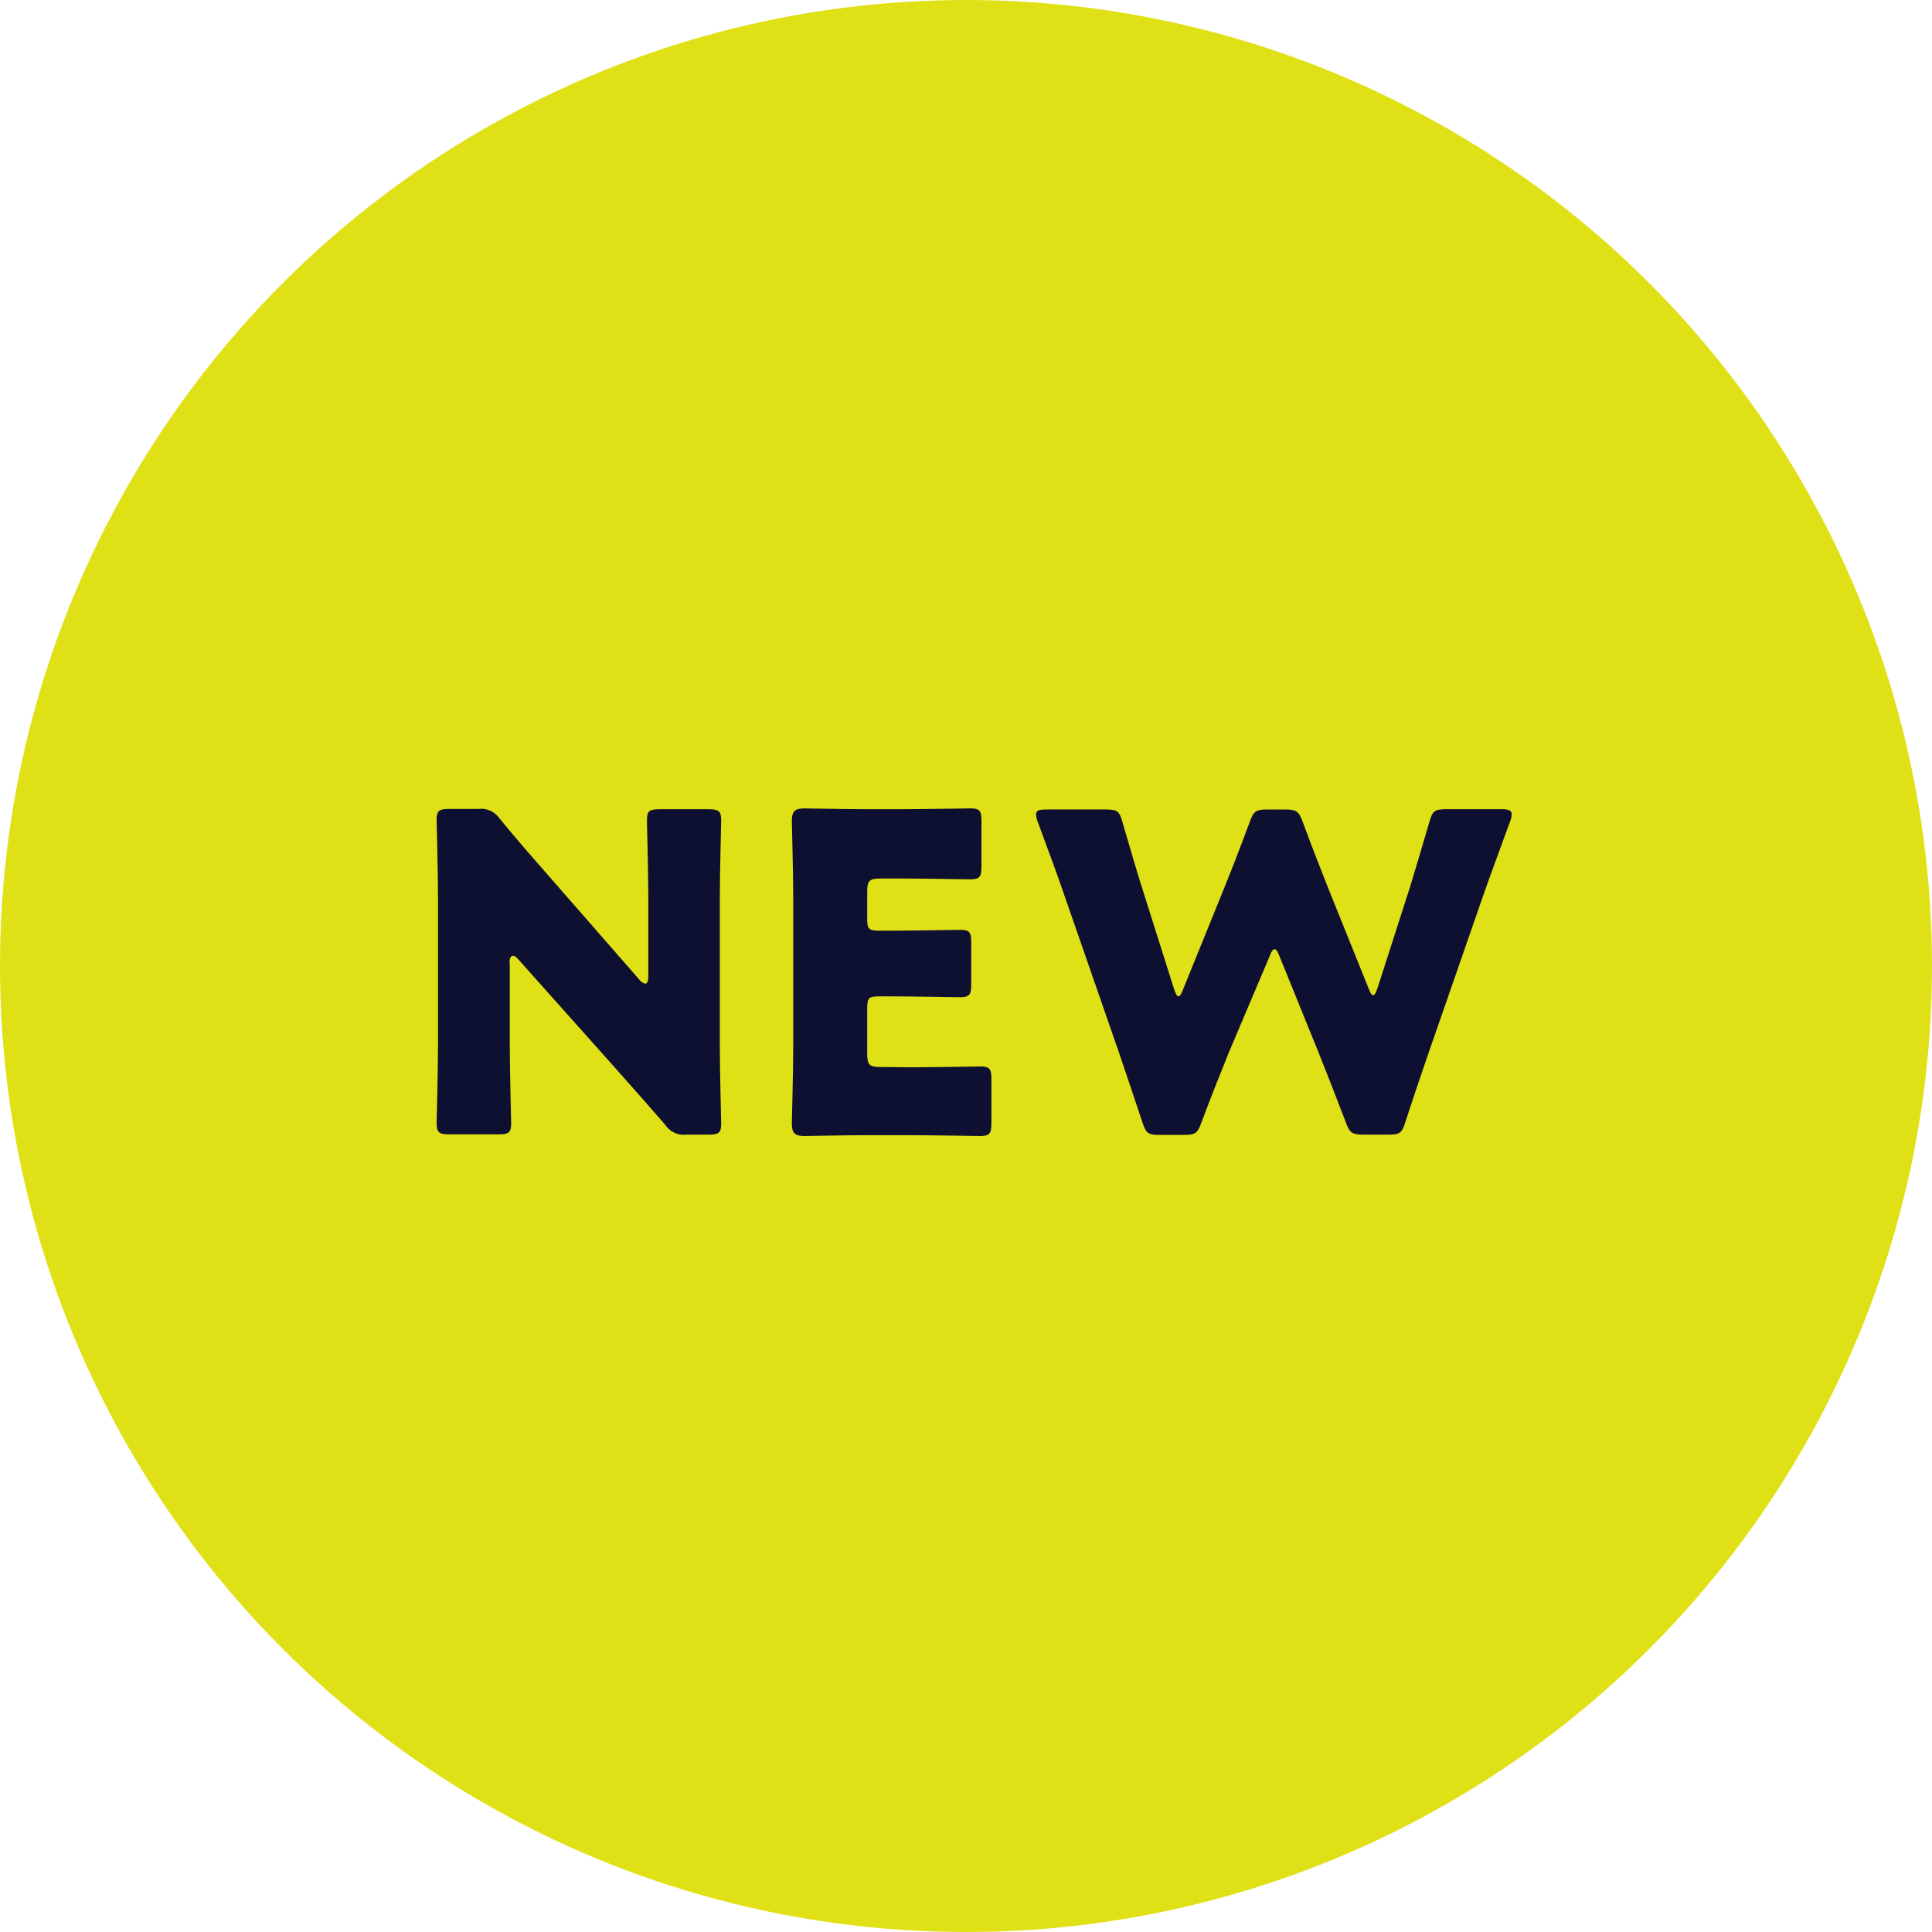 <?xml version="1.0" encoding="utf-8"?>
<!-- Generator: Adobe Illustrator 24.0.3, SVG Export Plug-In . SVG Version: 6.00 Build 0)  -->
<svg version="1.1" id="レイヤー_1" xmlns="http://www.w3.org/2000/svg" xmlns:xlink="http://www.w3.org/1999/xlink" x="0px"
	 y="0px" viewBox="0 0 70 70" style="enable-background:new 0 0 70 70;" xml:space="preserve">
<style type="text/css">
	.st0{fill:#E0E017;}
	.st1{fill:#0D1031;}
</style>
<circle id="楕円形_4" class="st0" cx="35" cy="35" r="35"/>
<path id="パス_2" class="st1" d="M18.46,34.89c0-0.18,0.05-0.26,0.13-0.26c0.05,0,0.11,0.03,0.19,0.13l3.55,3.98
	c0.66,0.74,1.18,1.33,1.76,2c0.17,0.26,0.47,0.41,0.78,0.37h0.8c0.37,0,0.46-0.06,0.46-0.4c0-0.11-0.05-1.95-0.05-2.8v-5.39
	c0-0.85,0.05-2.69,0.05-2.8c0-0.34-0.1-0.4-0.46-0.4H23.9c-0.37,0-0.46,0.06-0.46,0.4c0,0.11,0.05,1.95,0.05,2.8v2.86
	c0,0.18-0.05,0.26-0.11,0.26c-0.09-0.02-0.16-0.07-0.21-0.14l-3.32-3.8c-0.58-0.66-1.14-1.3-1.73-2.02
	c-0.17-0.26-0.47-0.41-0.78-0.37h-1.06c-0.37,0-0.46,0.06-0.46,0.4c0,0.11,0.05,1.95,0.05,2.8v5.39c0,0.85-0.05,2.69-0.05,2.8
	c0,0.34,0.1,0.4,0.46,0.4h1.78c0.37,0,0.46-0.06,0.46-0.4c0-0.11-0.05-1.95-0.05-2.8V34.89z M31.9,38.66c-0.4,0-0.48-0.08-0.48-0.48
	v-1.65c0-0.37,0.06-0.43,0.43-0.43h0.46c0.75,0,2.37,0.03,2.48,0.03c0.34,0,0.4-0.1,0.4-0.46v-1.52c0-0.37-0.06-0.46-0.4-0.46
	c-0.11,0-1.73,0.03-2.48,0.03h-0.46c-0.37,0-0.43-0.06-0.43-0.43v-0.98c0-0.4,0.08-0.48,0.48-0.48h0.78c0.75,0,2.37,0.03,2.48,0.03
	c0.34,0,0.4-0.1,0.4-0.46v-1.65c0-0.37-0.06-0.46-0.4-0.46c-0.11,0-1.73,0.03-2.48,0.03H31.4c-0.74,0-2.14-0.03-2.26-0.03
	c-0.34,0-0.45,0.11-0.45,0.45c0,0.11,0.05,1.89,0.05,2.74v5.49c0,0.85-0.05,2.62-0.05,2.74c0,0.34,0.11,0.45,0.45,0.45
	c0.11,0,1.52-0.03,2.26-0.03h1.64c0.75,0,2.37,0.03,2.48,0.03c0.34,0,0.4-0.1,0.4-0.46V39.1c0-0.37-0.06-0.46-0.4-0.46
	c-0.11,0-1.73,0.03-2.48,0.03L31.9,38.66z M46,34.65c0.06-0.18,0.13-0.26,0.18-0.26c0.06,0,0.11,0.08,0.18,0.26l1.42,3.5
	c0.32,0.8,0.59,1.49,0.98,2.51c0.14,0.38,0.22,0.45,0.64,0.45h0.9c0.42,0,0.5-0.06,0.62-0.46c0.32-0.99,0.56-1.68,0.85-2.53l2-5.76
	c0.26-0.74,0.5-1.38,0.94-2.59c0.04-0.09,0.06-0.18,0.06-0.27c0-0.14-0.11-0.18-0.37-0.18h-2c-0.42,0-0.5,0.06-0.61,0.46
	c-0.32,1.1-0.5,1.68-0.7,2.35l-1.18,3.67c-0.06,0.18-0.11,0.26-0.16,0.26c-0.05,0-0.1-0.08-0.16-0.24l-1.41-3.5
	c-0.3-0.75-0.56-1.41-0.98-2.54c-0.14-0.38-0.22-0.45-0.64-0.45h-0.64c-0.42,0-0.5,0.06-0.64,0.45c-0.43,1.15-0.67,1.77-0.98,2.53
	l-1.44,3.55c-0.06,0.16-0.11,0.24-0.16,0.24s-0.1-0.08-0.16-0.26l-1.17-3.7c-0.21-0.67-0.38-1.25-0.7-2.35
	c-0.11-0.4-0.19-0.46-0.61-0.46h-2.15c-0.26,0-0.37,0.03-0.37,0.18c0,0.09,0.03,0.19,0.06,0.27c0.45,1.22,0.69,1.86,0.94,2.59
	l2,5.76c0.29,0.86,0.51,1.5,0.85,2.53c0.13,0.4,0.21,0.46,0.62,0.46h0.88c0.42,0,0.5-0.06,0.64-0.45c0.38-1.02,0.66-1.7,0.99-2.53
	L46,34.65z"/>
</svg>
